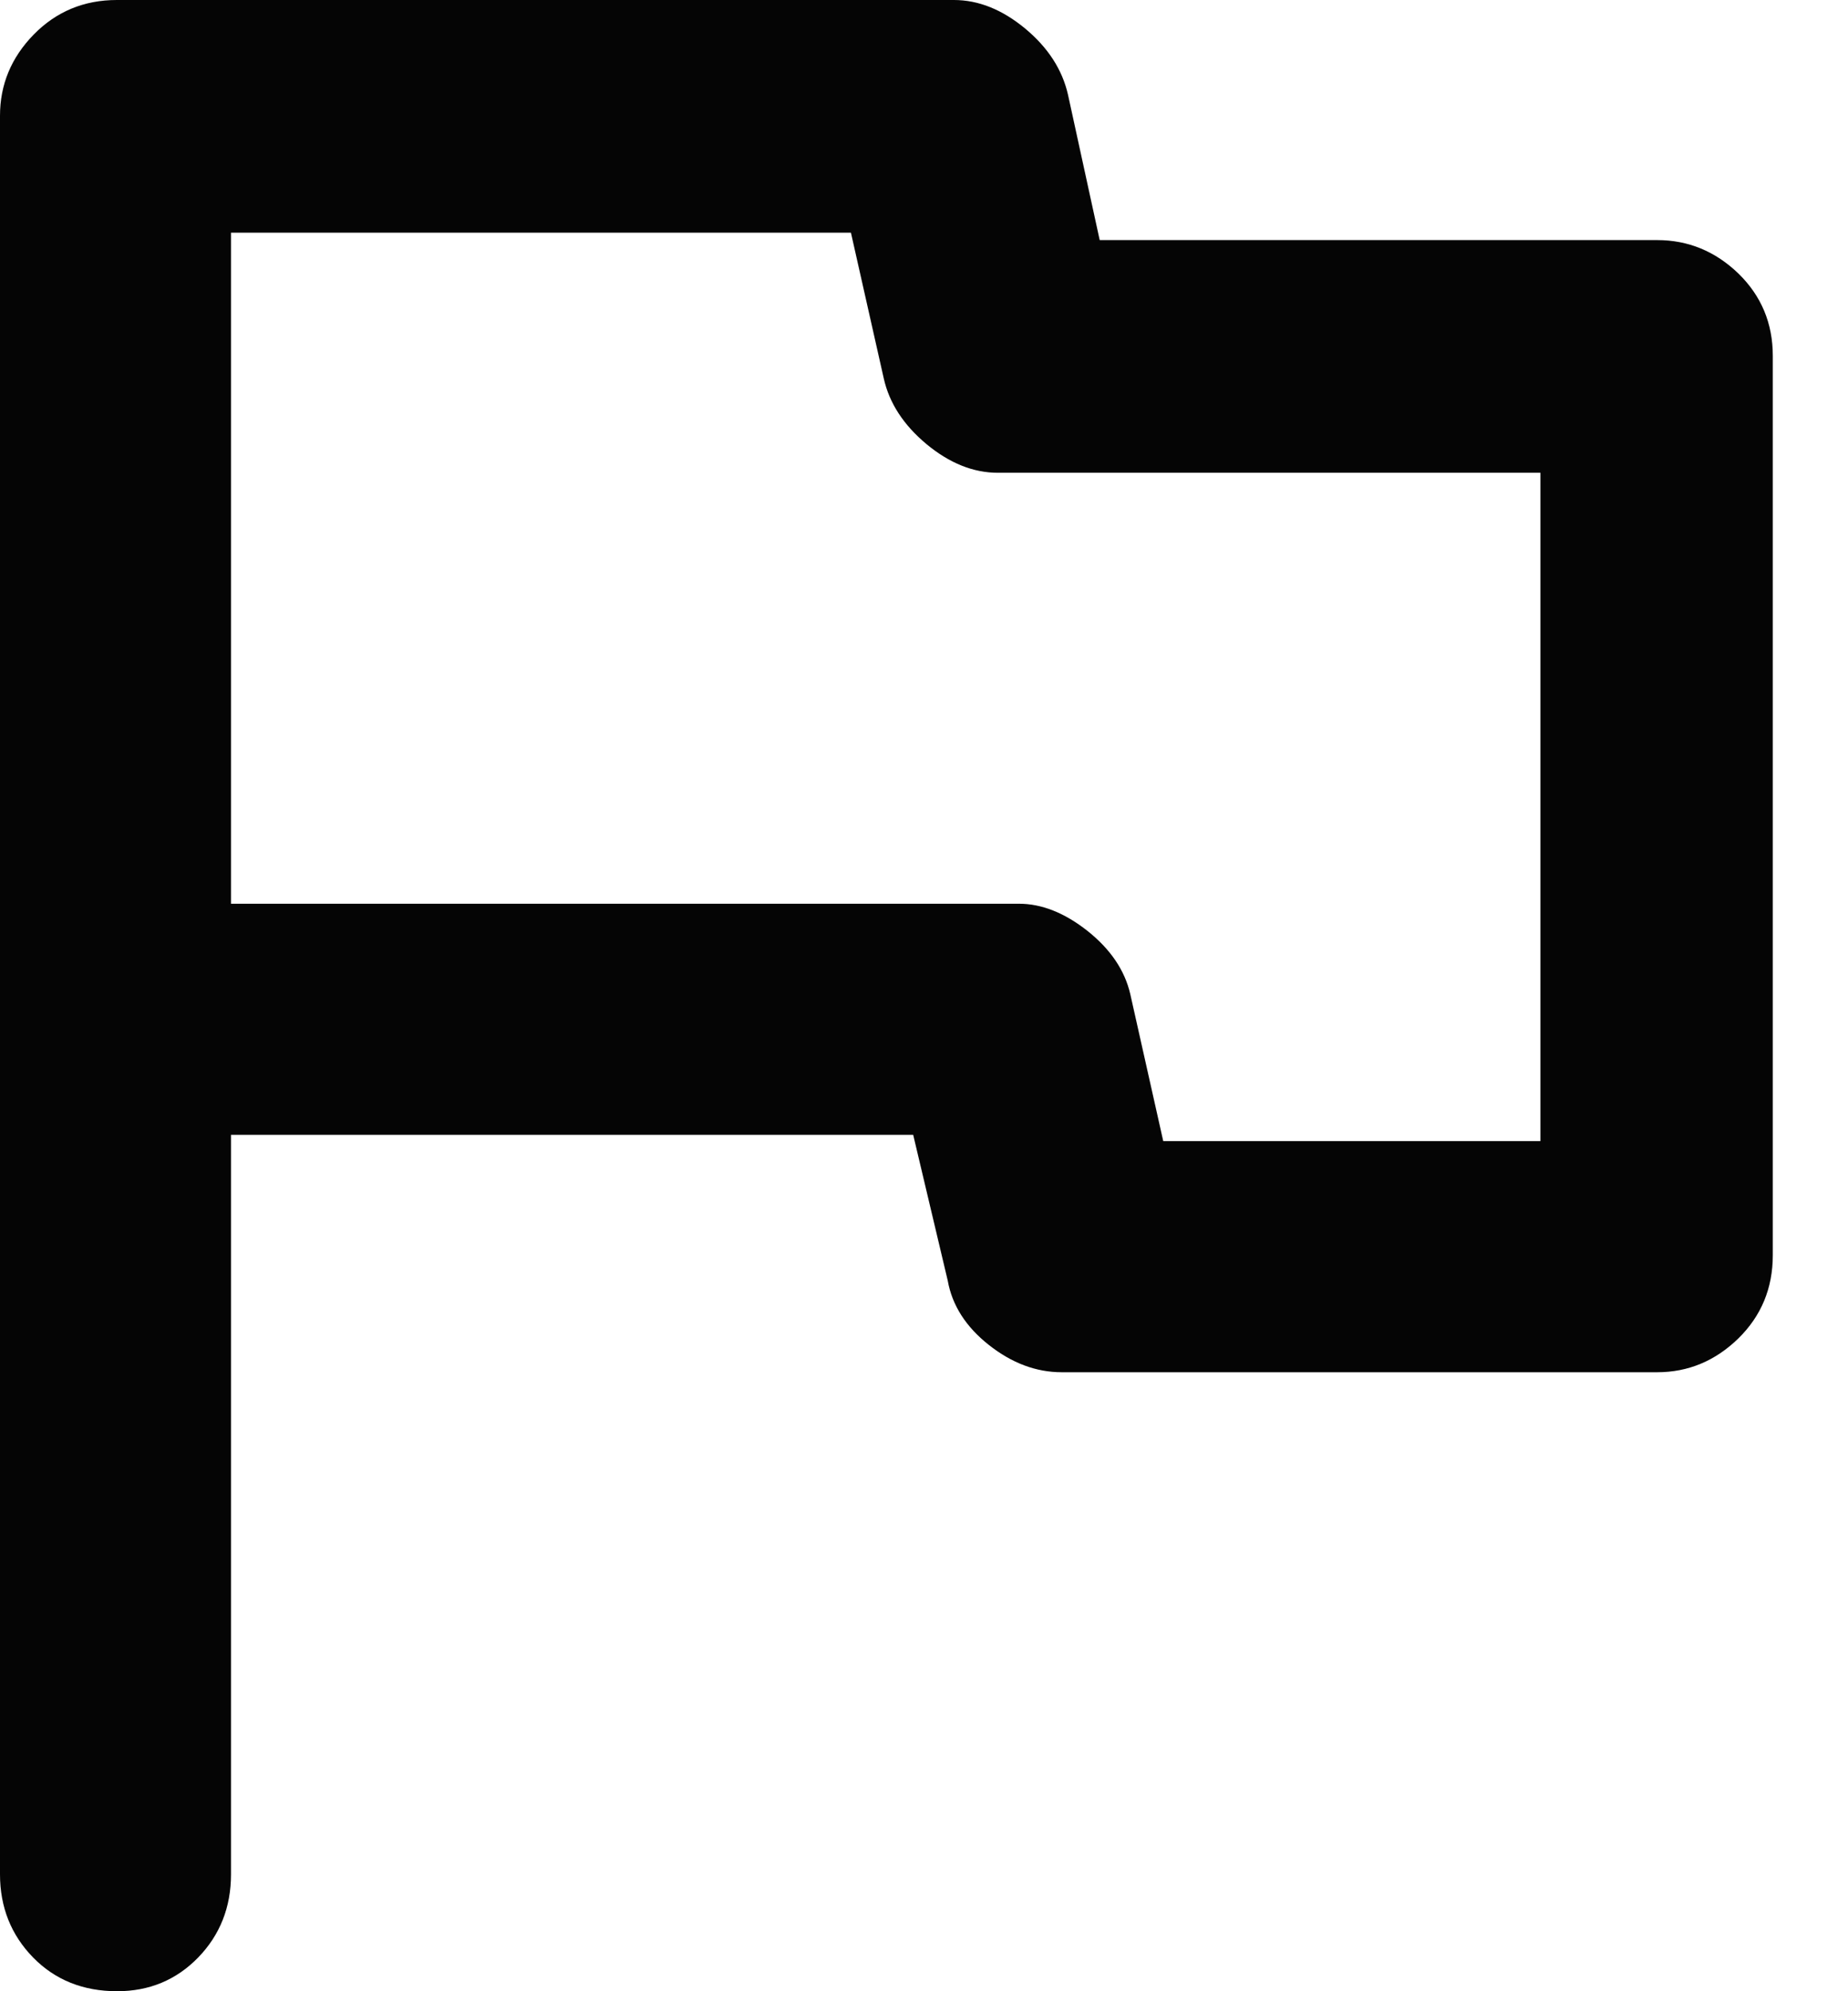 <svg width="13" height="14" viewBox="0 0 13 14" fill="none" xmlns="http://www.w3.org/2000/svg">
<path d="M1.625 7.979V13.178C1.625 13.409 1.548 13.604 1.394 13.763C1.24 13.921 1.05 14 0.824 14C0.585 14 0.388 13.921 0.233 13.763C0.078 13.604 0 13.409 0 13.178V0.814C0 0.595 0.079 0.405 0.237 0.243C0.396 0.081 0.591 0 0.822 0H6.71C6.883 0 7.05 0.067 7.212 0.201C7.373 0.335 7.473 0.49 7.513 0.666L7.736 1.688H11.658C11.876 1.688 12.067 1.767 12.229 1.923C12.39 2.08 12.471 2.273 12.471 2.502V8.825C12.471 9.057 12.39 9.252 12.229 9.41C12.067 9.568 11.876 9.648 11.658 9.648H7.469C7.289 9.648 7.118 9.584 6.956 9.456C6.795 9.329 6.698 9.178 6.667 9.004L6.424 7.979H1.625ZM8.183 8.023H10.836V3.324H7.02C6.847 3.324 6.68 3.257 6.518 3.123C6.357 2.989 6.256 2.835 6.217 2.661L5.986 1.636H1.625V6.354H7.168C7.328 6.354 7.489 6.418 7.65 6.545C7.811 6.673 7.912 6.821 7.951 6.989L8.183 8.023Z" fill="#050505"/>
</svg>
